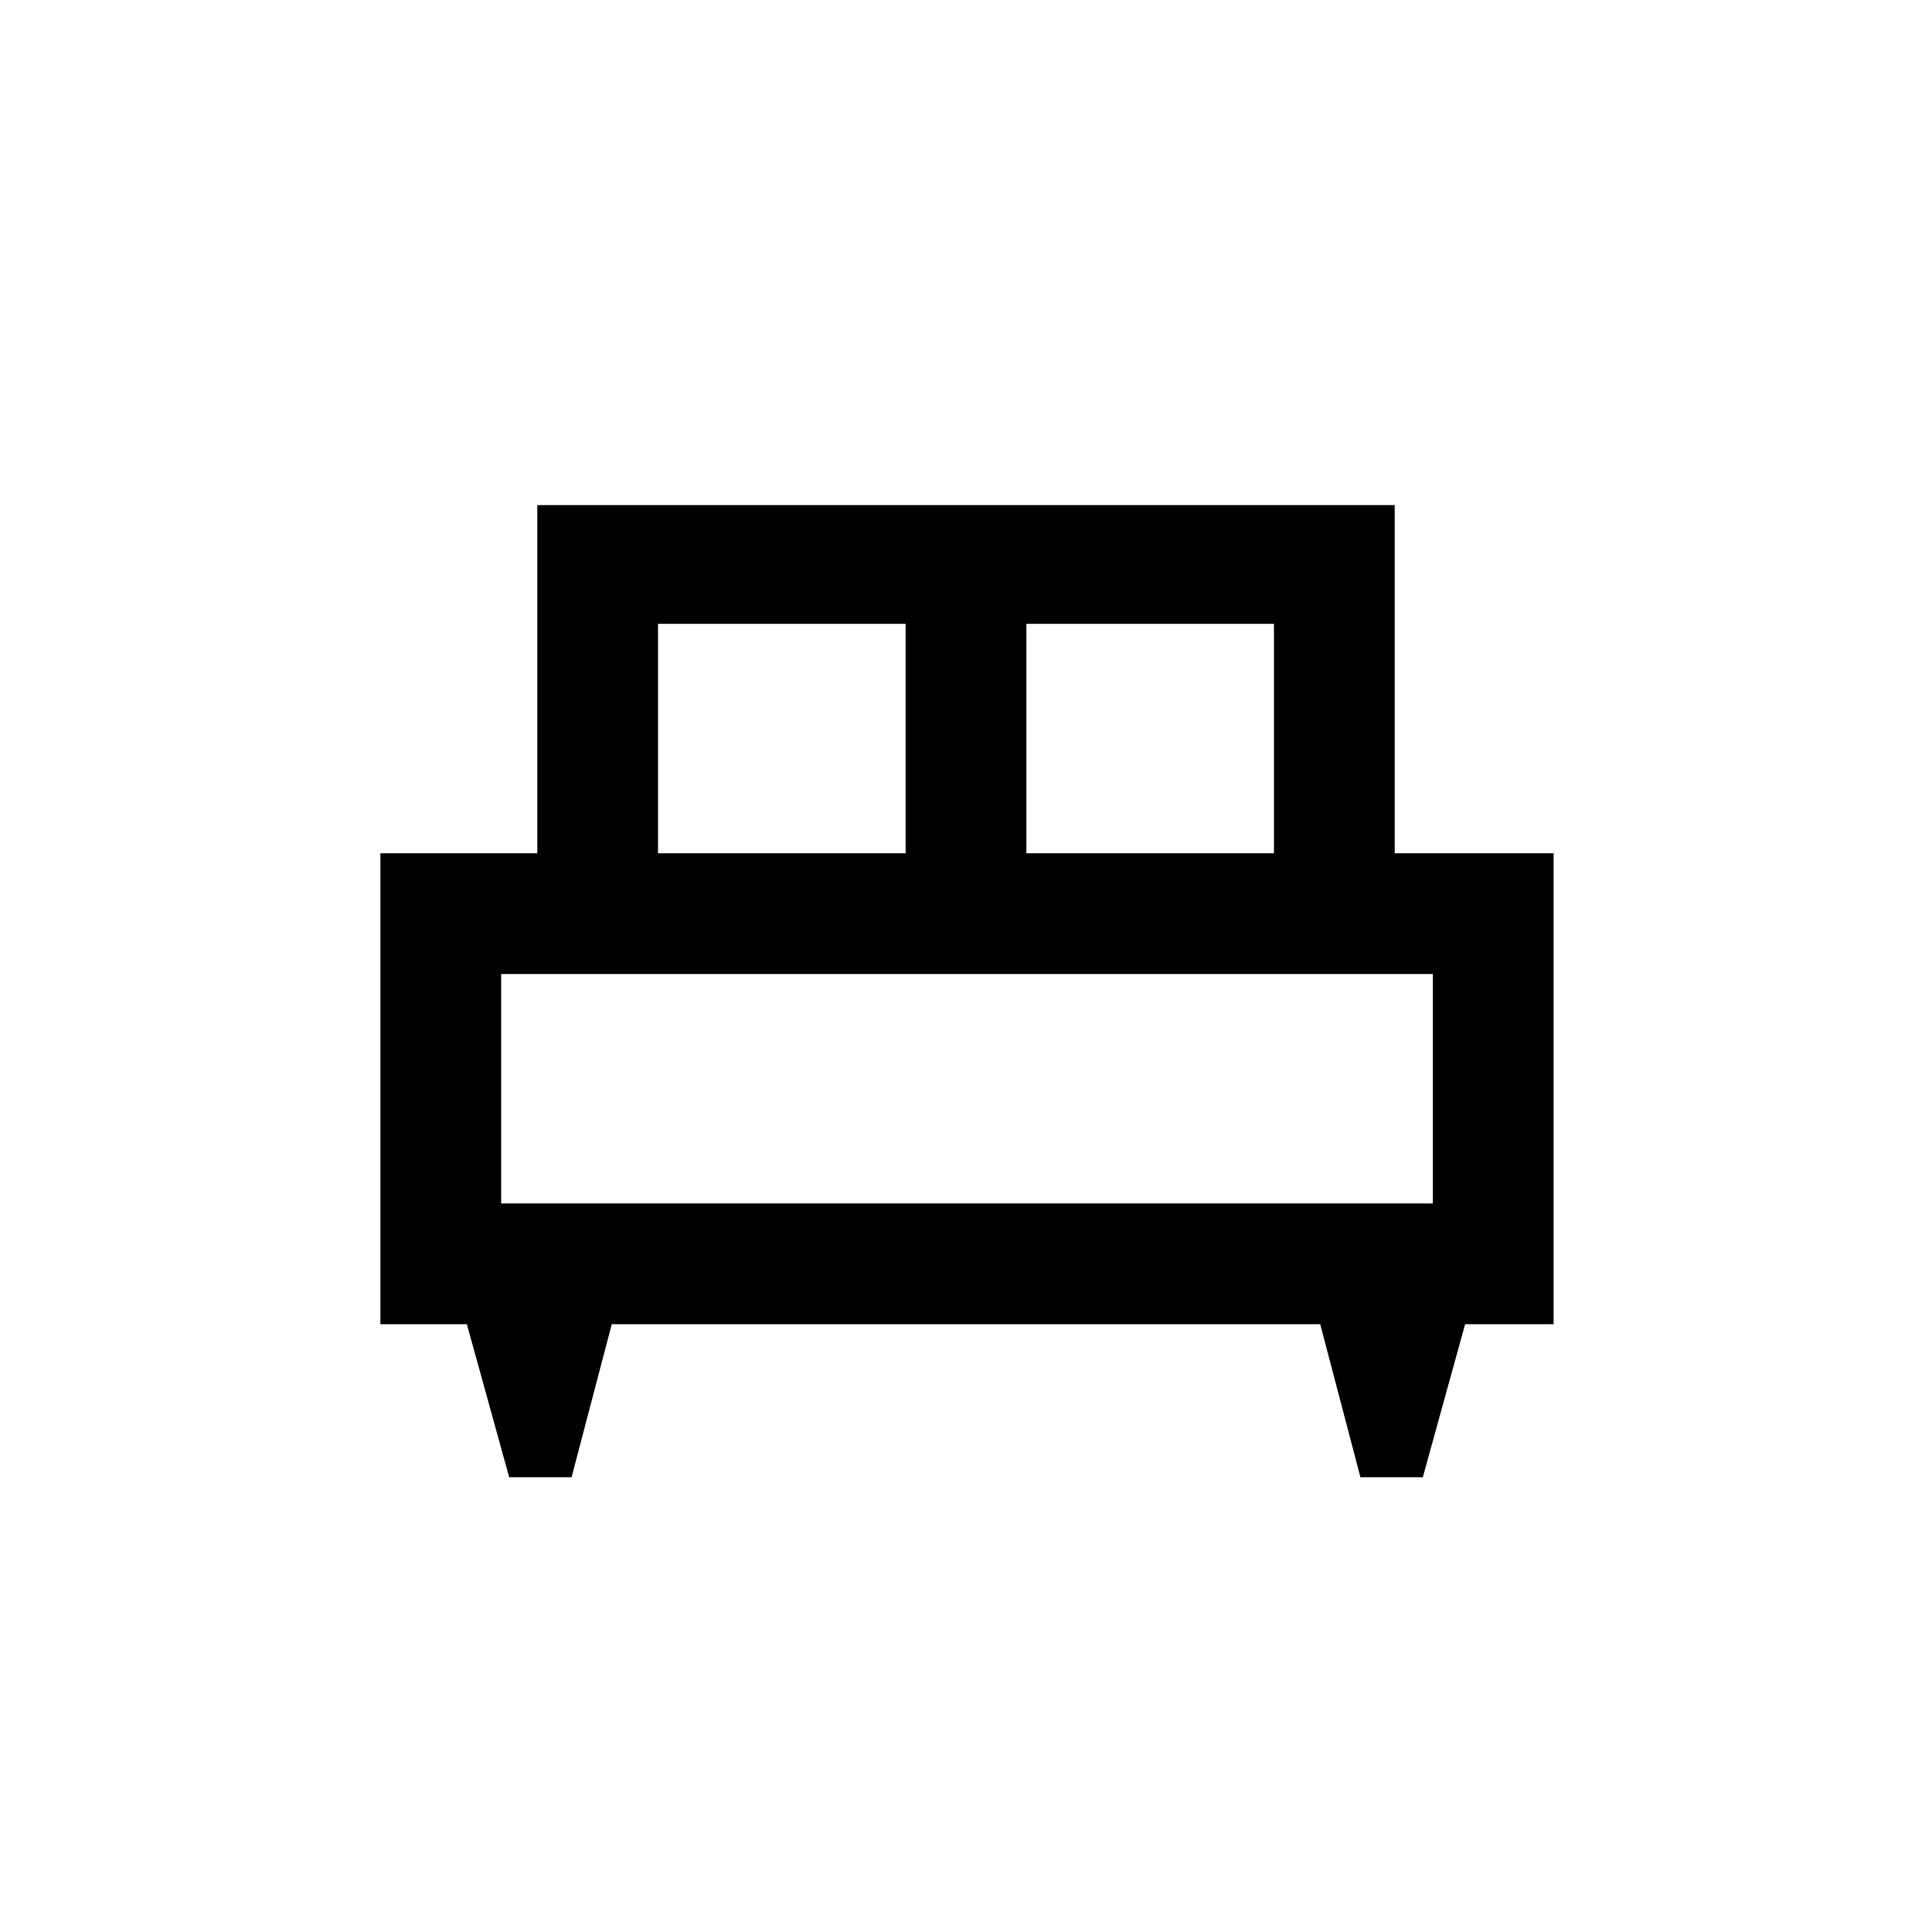 <svg xmlns="http://www.w3.org/2000/svg" height="20" width="20"><path d="M5.917 15.292h-.646l-.438-1.584h-.895V8.833h1.624V5.229h8.876v3.604h1.645v4.875h-.916l-.438 1.584h-.646l-.416-1.584H6.333Zm4.708-6.459h2.563V6.458h-2.563Zm-3.813 0h2.563V6.458H6.812Zm-1.624 3.625h9.645v-2.375H5.188Zm9.645 0H5.188Z"/></svg>